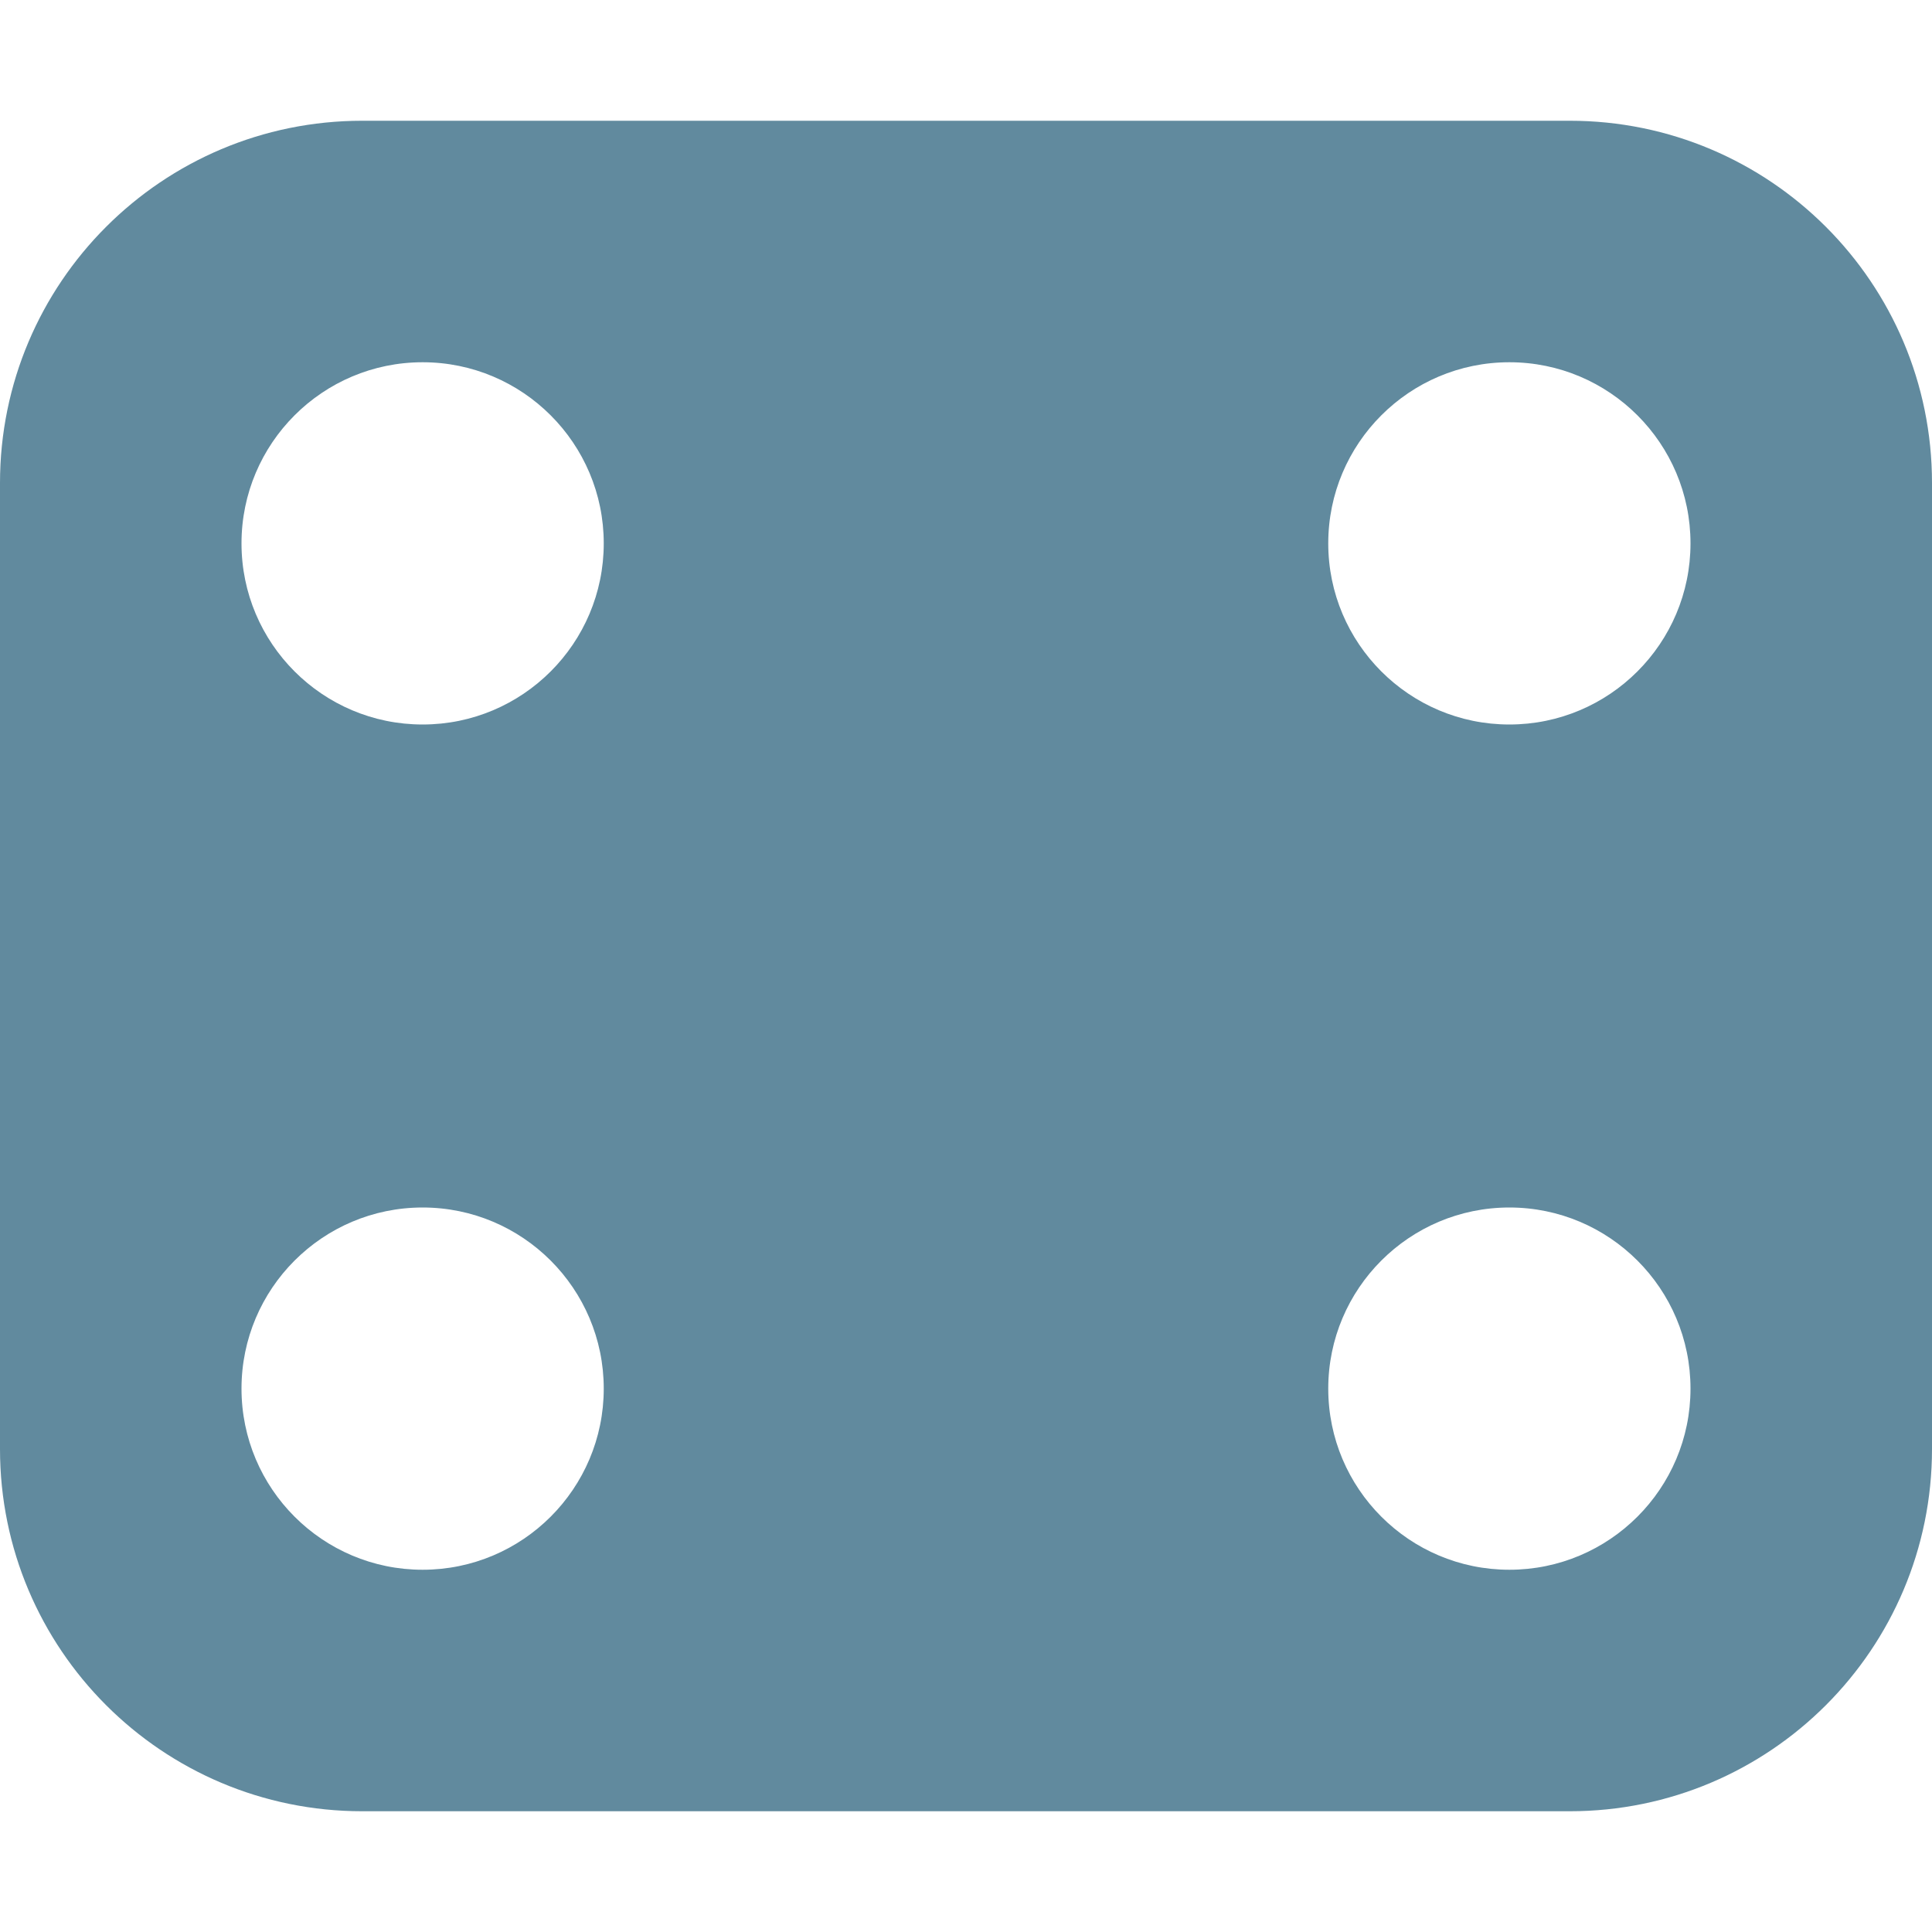 <svg xmlns="http://www.w3.org/2000/svg" width="16" height="16" viewBox="0 0 16 16"><path fill="#618A9E" fill-rule="evenodd" d="M13,1 C14.657,1 16,2.343 16,4 L16,12 C16,13.657 14.657,15 13,15 L3,15 C1.343,15 2.02906125e-16,13.657 0,12 L0,4 C-2.02906125e-16,2.343 1.343,1 3,1 L13,1 Z M3.5,10 C2.672,10 2,10.672 2,11.5 C2,12.328 2.672,13 3.5,13 C4.328,13 5,12.328 5,11.5 C5,10.672 4.328,10 3.5,10 Z M12.5,10 C11.672,10 11,10.672 11,11.5 C11,12.328 11.672,13 12.5,13 C13.328,13 14,12.328 14,11.5 C14,10.672 13.328,10 12.5,10 Z M3.5,3 C2.672,3 2,3.672 2,4.5 C2,5.328 2.672,6 3.5,6 C4.328,6 5,5.328 5,4.5 C5,3.672 4.328,3 3.5,3 Z M12.5,3 C11.672,3 11,3.672 11,4.5 C11,5.328 11.672,6 12.5,6 C13.328,6 14,5.328 14,4.5 C14,3.672 13.328,3 12.5,3 Z"/></svg>